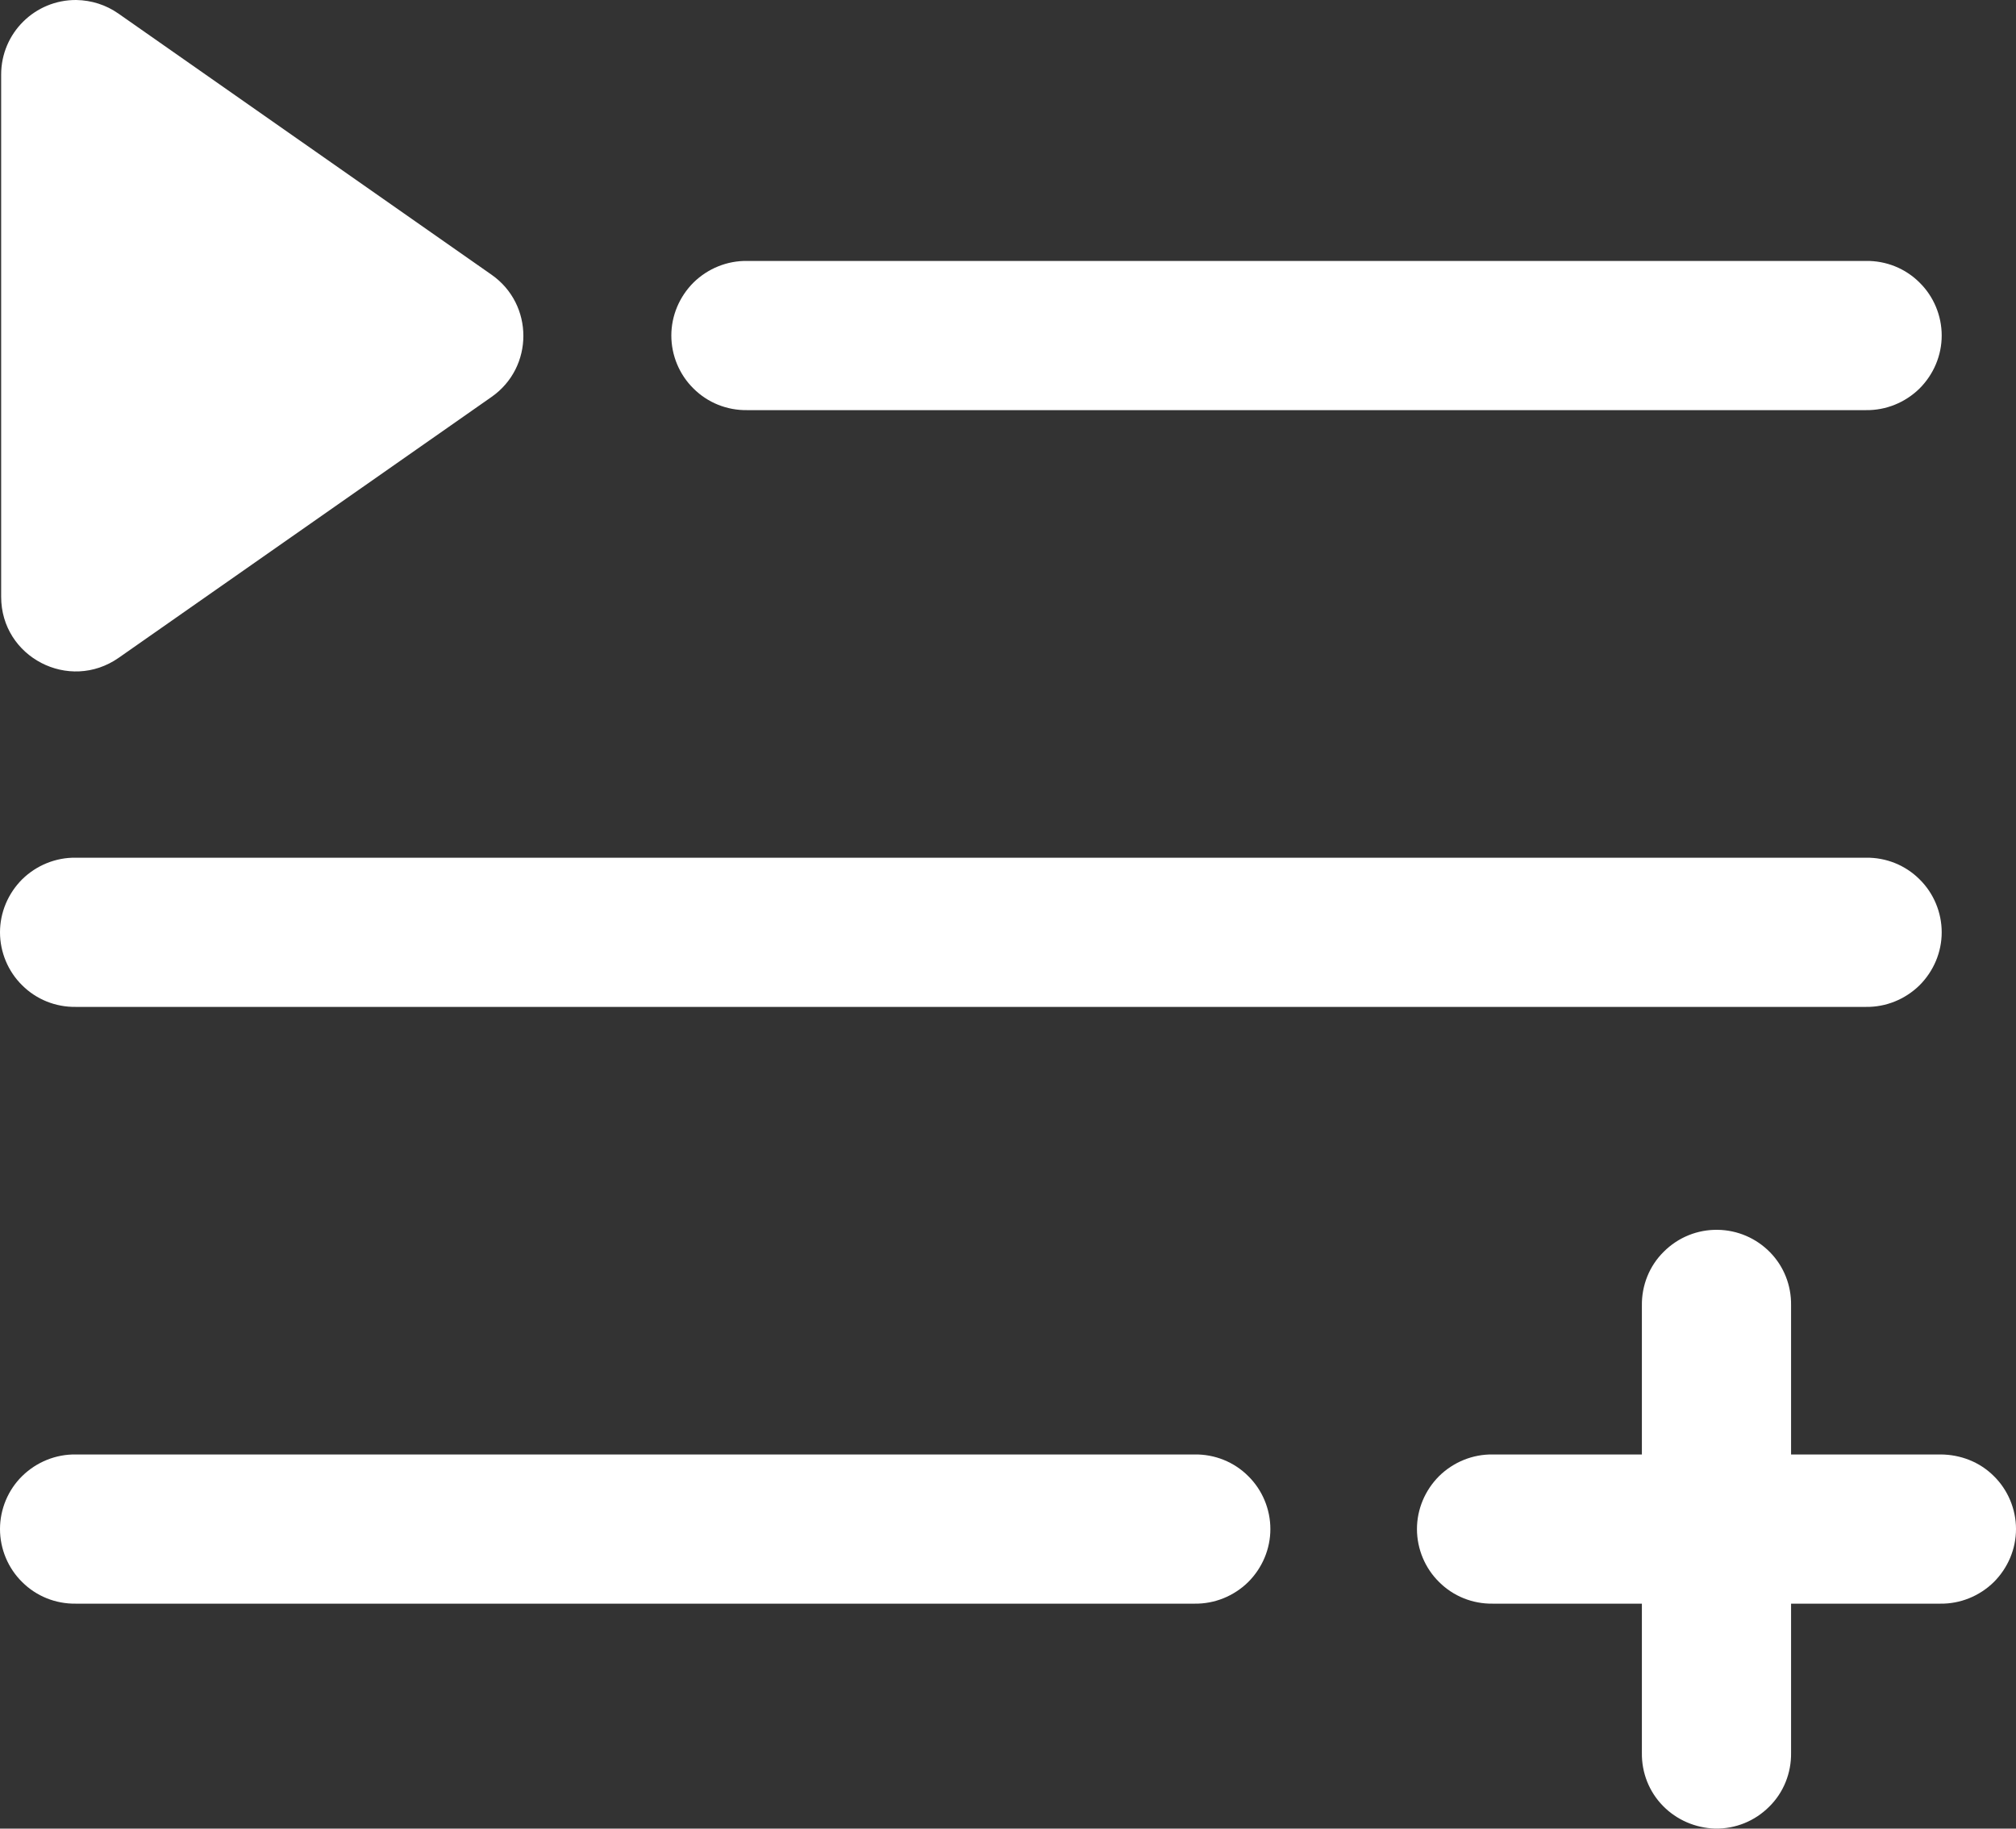 <svg version="1.1" id="Layer_1" xmlns="http://www.w3.org/2000/svg" x="0" y="0" viewBox="0 0 700 634.9" style="enable-background:new 0 0 700 634.9" xml:space="preserve"><rect x="0" y="0" width="700" height="634.9" fill="#333333" stroke="none"/><style>.st0{fill:#fff}</style><path class="st0" d="M26.5 0C12.1-.1.4 11.5.4 25.9v181.3c0 21 23.6 33.2 40.8 21.2l129.5-90.6c14.7-10.3 14.7-32.1 0-42.4L41.1 4.7C36.8 1.7 31.8.1 26.5 0zM259.4 90.6c-6.9-.1-13.6 2.6-18.6 7.5-4.9 4.9-7.7 11.5-7.7 18.4 0 6.9 2.8 13.6 7.7 18.4 4.9 4.9 11.6 7.6 18.6 7.5h388.5c6.9.1 13.6-2.6 18.6-7.5 4.9-4.9 7.7-11.5 7.7-18.4 0-6.9-2.8-13.6-7.7-18.4-4.9-4.9-11.6-7.6-18.6-7.5H259.4zM26.3 297.8c-6.9-.1-13.6 2.6-18.6 7.5-4.9 4.9-7.7 11.5-7.7 18.4s2.8 13.6 7.7 18.4c4.9 4.9 11.6 7.6 18.6 7.5h621.6c6.9.1 13.6-2.6 18.6-7.5 4.9-4.9 7.7-11.5 7.7-18.4s-2.8-13.6-7.7-18.4c-4.9-4.9-11.6-7.6-18.6-7.5H26.3zM26.3 505c-6.9-.1-13.6 2.6-18.6 7.5C2.8 517.3 0 524 0 530.9c0 6.9 2.8 13.6 7.7 18.4 4.9 4.9 11.6 7.6 18.6 7.5h388.5c6.9.1 13.6-2.6 18.6-7.5 4.9-4.9 7.7-11.5 7.7-18.4 0-6.9-2.8-13.6-7.7-18.4-4.9-4.9-11.6-7.6-18.6-7.5H26.3zM596.4 427c-7-.1-13.7 2.6-18.7 7.6-5 4.9-7.7 11.7-7.6 18.7V505h-51.8c-6.9-.1-13.6 2.6-18.6 7.5-4.9 4.9-7.7 11.5-7.7 18.4 0 6.9 2.8 13.6 7.7 18.4 4.9 4.9 11.6 7.6 18.6 7.5h51.8v51.8c-.1 6.9 2.5 13.5 7.3 18.4 4.8 4.9 11.3 7.7 18.2 7.9 7 .1 13.7-2.6 18.7-7.6 5-4.9 7.7-11.7 7.6-18.7v-51.8h51.8c6.9.1 13.6-2.6 18.6-7.5 4.9-4.9 7.7-11.5 7.7-18.4 0-6.9-2.8-13.6-7.7-18.4-4.9-4.9-11.6-7.5-18.6-7.5h-51.8v-51.8c.1-6.9-2.5-13.5-7.3-18.4-4.8-4.9-11.3-7.7-18.2-7.8z"/></svg>